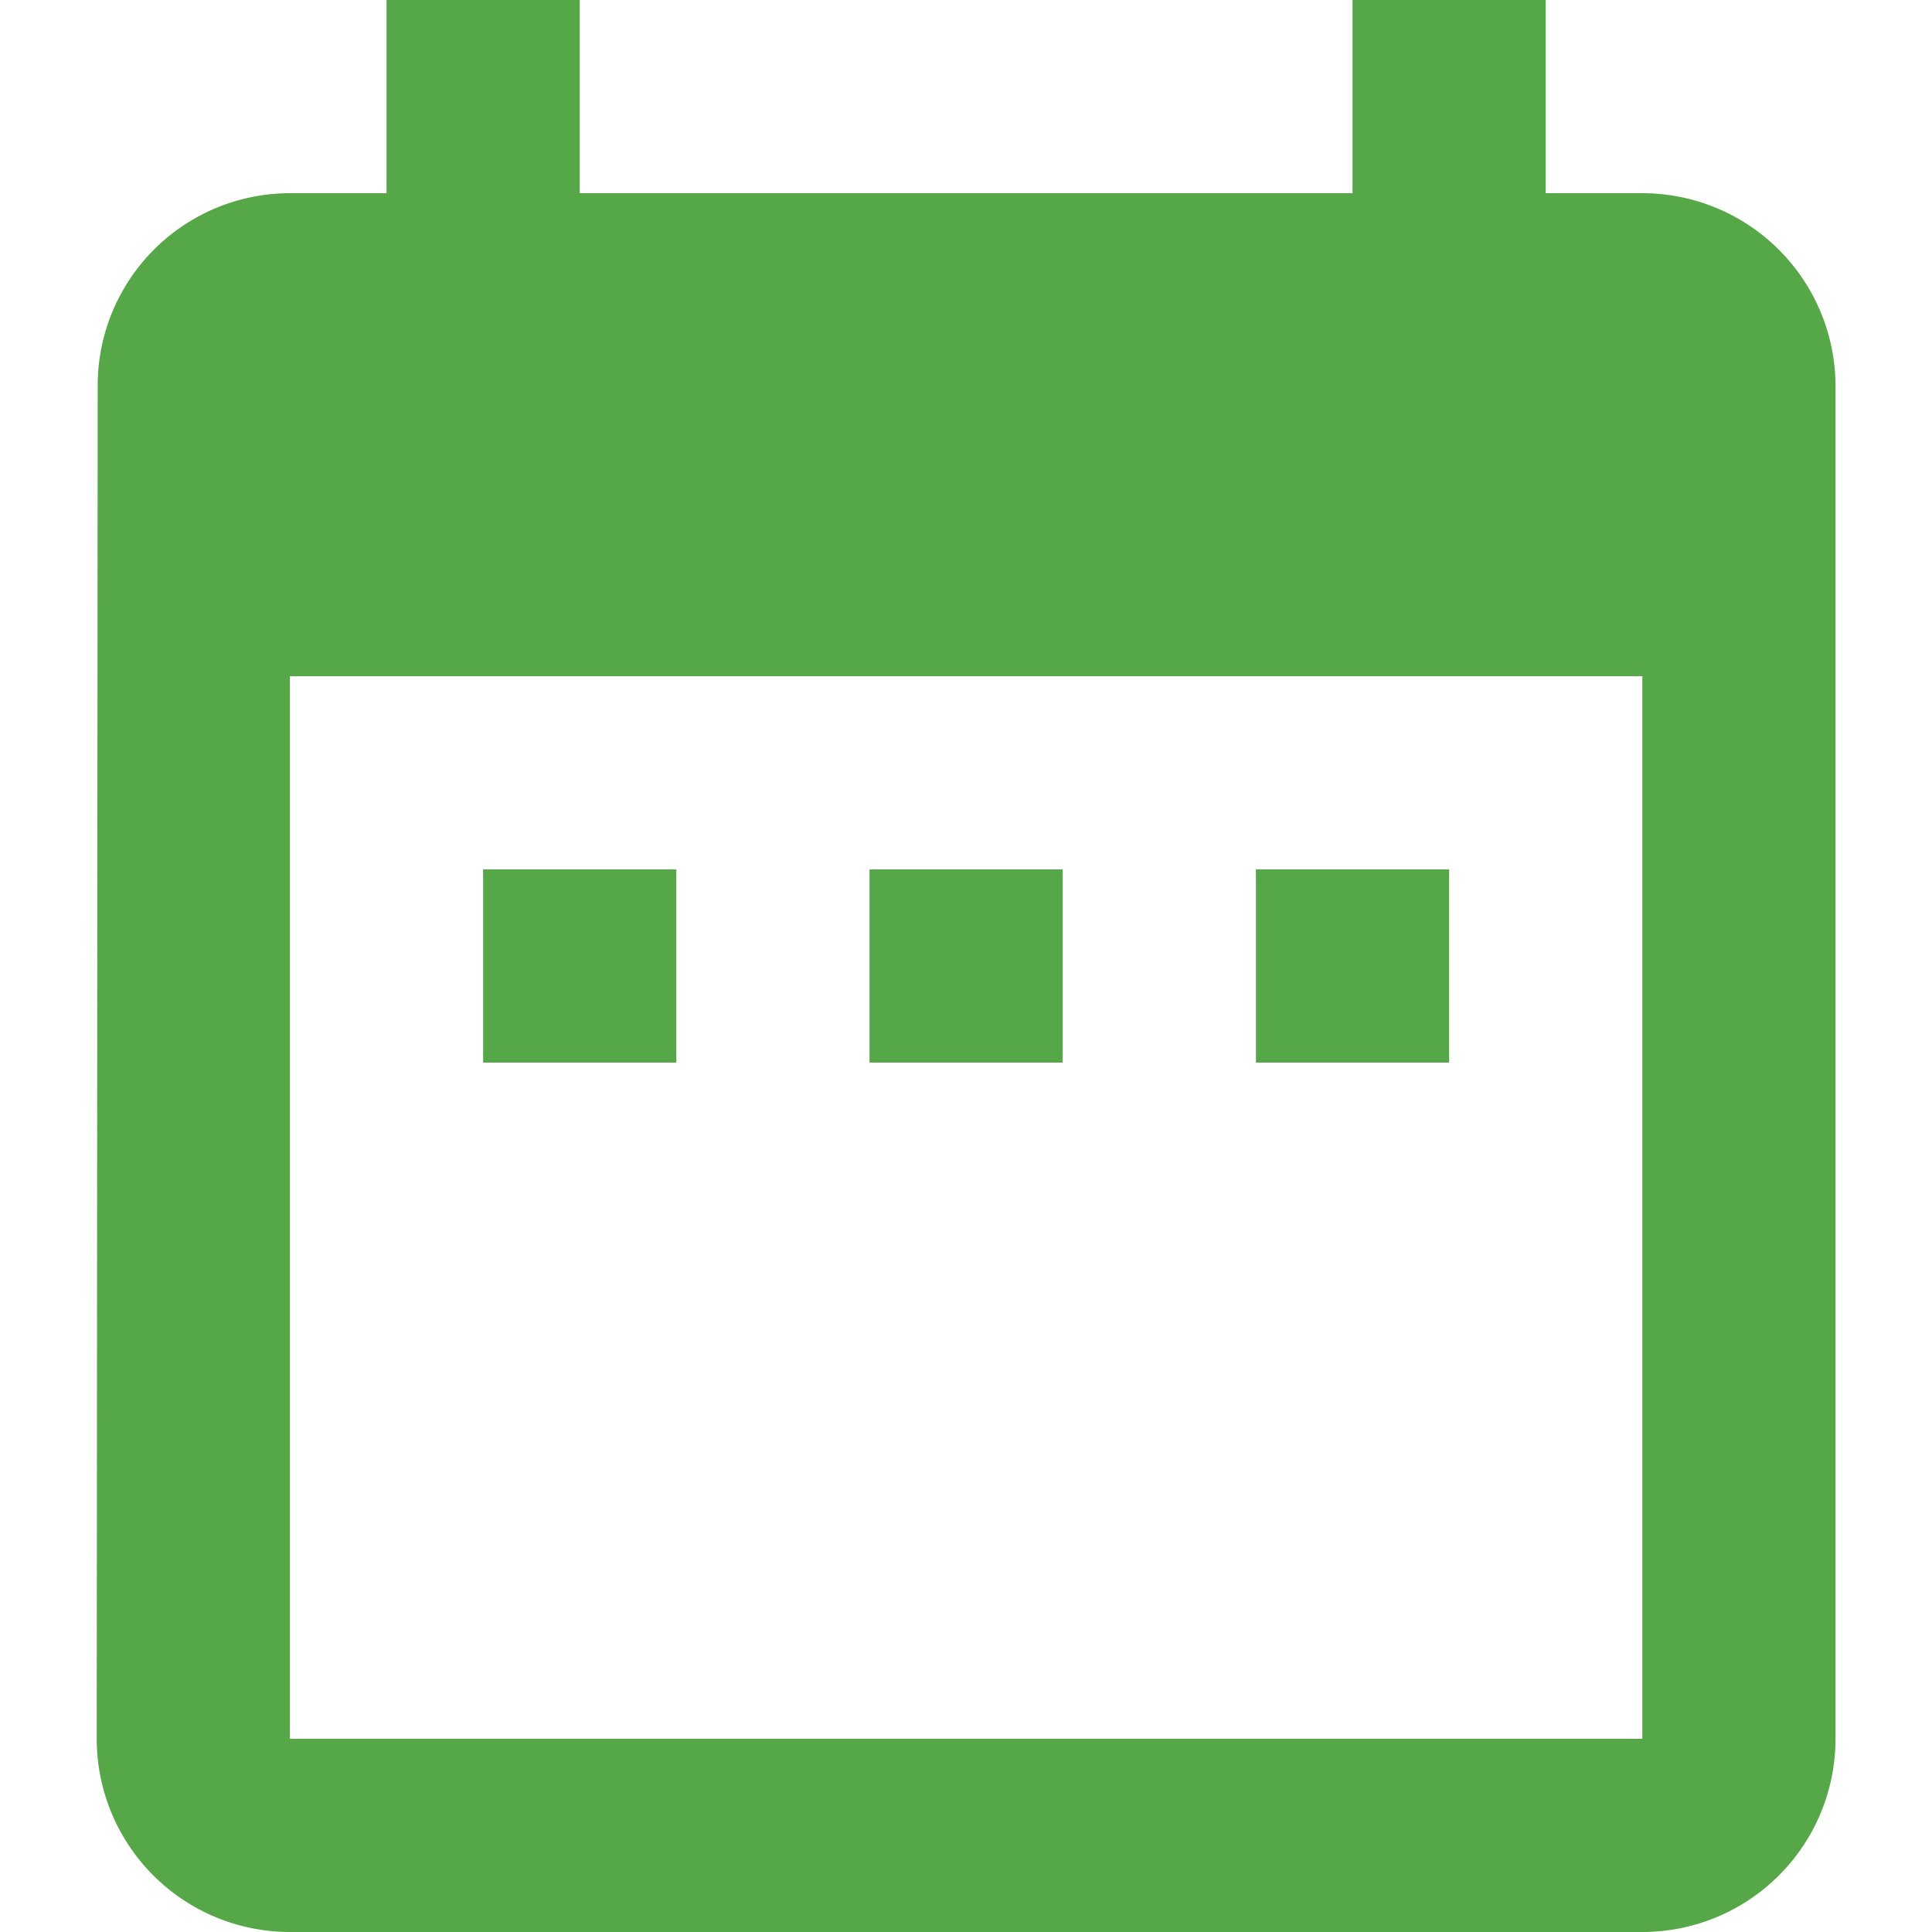 <svg xmlns="http://www.w3.org/2000/svg" width="16" height="16" viewBox="0 0 16 16">
  <g id="Group_606" data-name="Group 606" transform="translate(-1684 -124)">
    <rect id="Rectangle_221" data-name="Rectangle 221" width="16" height="16" transform="translate(1684 124)" fill="#fff" opacity="0"/>
    <path id="Vector" d="M4.8,7.2H3.2V8.8H4.8ZM8,7.2H6.4V8.8H8Zm3.2,0H9.6V8.8h1.6Zm1.6-5.6H12V0H10.4V1.6H4V0H2.4V1.6H1.6A1.593,1.593,0,0,0,.008,3.2L0,14.4A1.6,1.6,0,0,0,1.6,16H12.8a1.6,1.6,0,0,0,1.6-1.6V3.2A1.6,1.6,0,0,0,12.8,1.6Zm0,12.8H1.6V5.6H12.8Z" transform="translate(1684.801 124)" fill="#55a747"/>
  </g>
</svg>
